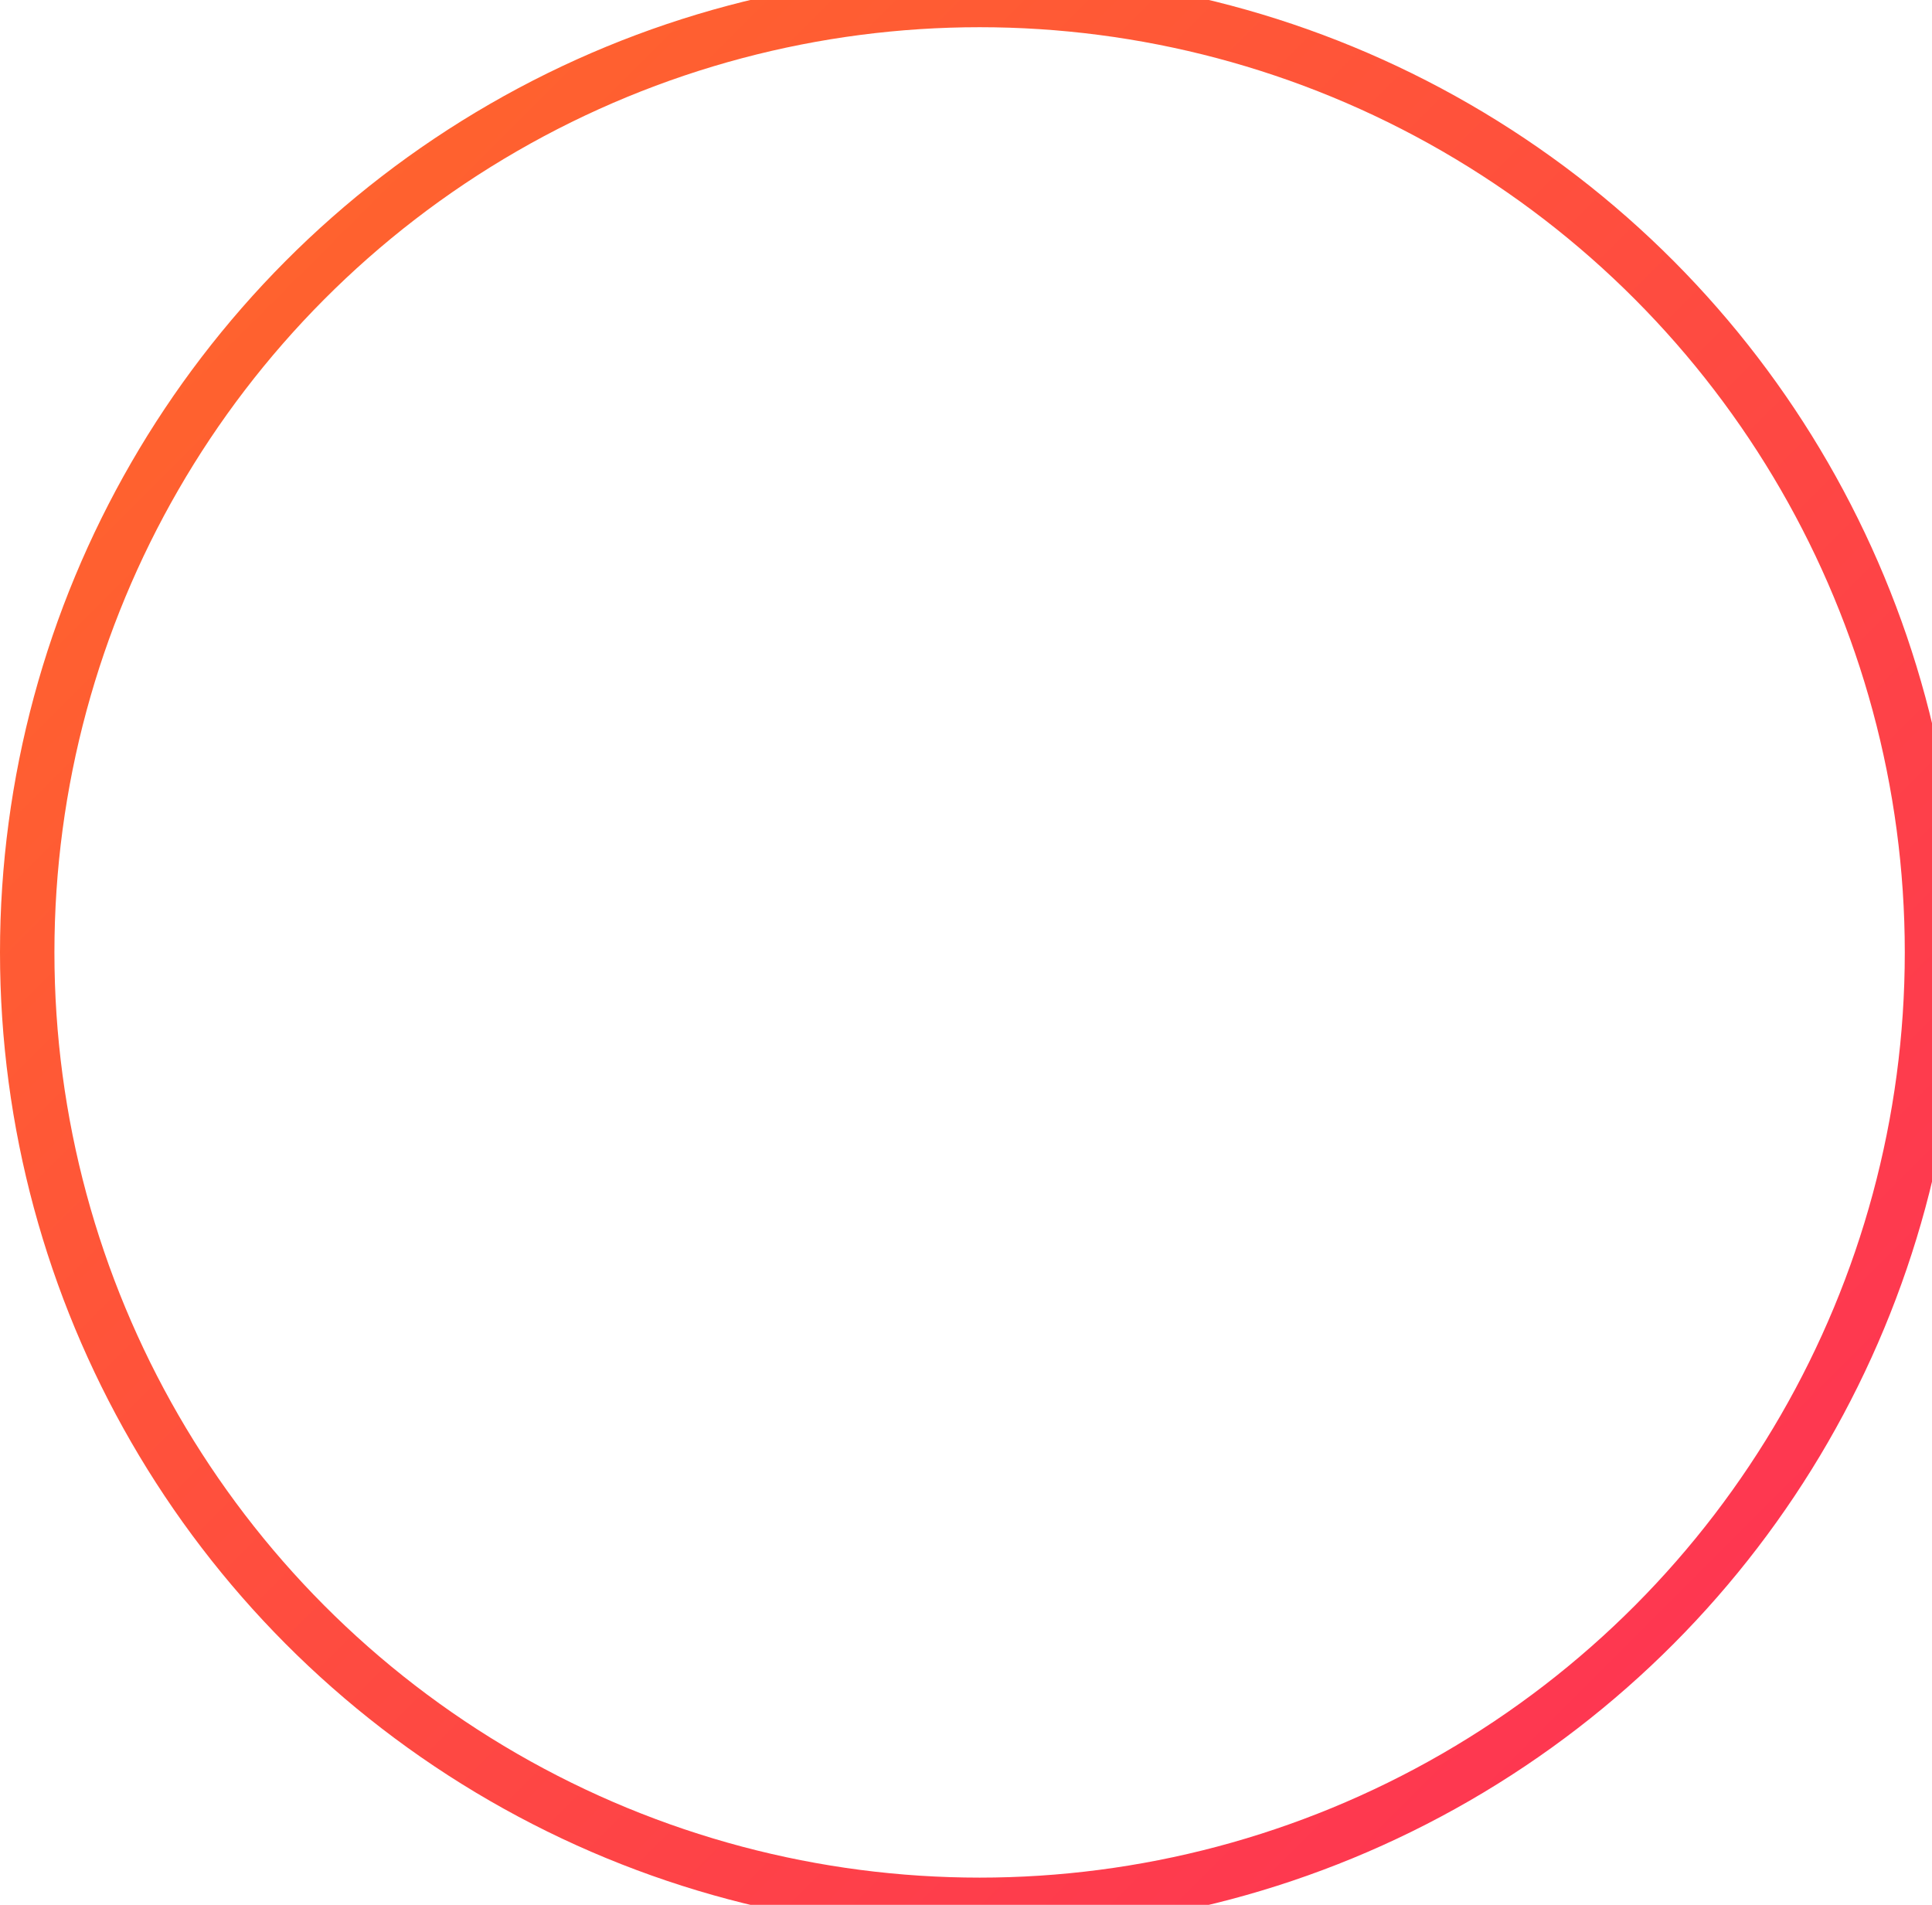 <svg width="71" height="70" fill="none" xmlns="http://www.w3.org/2000/svg"><circle cx="36" cy="35" r="35" stroke="url(#paint0_linear)" stroke-width="2"/><defs><linearGradient id="paint0_linear" x1="-33.757" y1="34.838" x2="35.838" y2="104.433" gradientUnits="userSpaceOnUse"><stop stop-color="#FF6A28"/><stop offset="1" stop-color="#FE2F57"/></linearGradient></defs></svg>